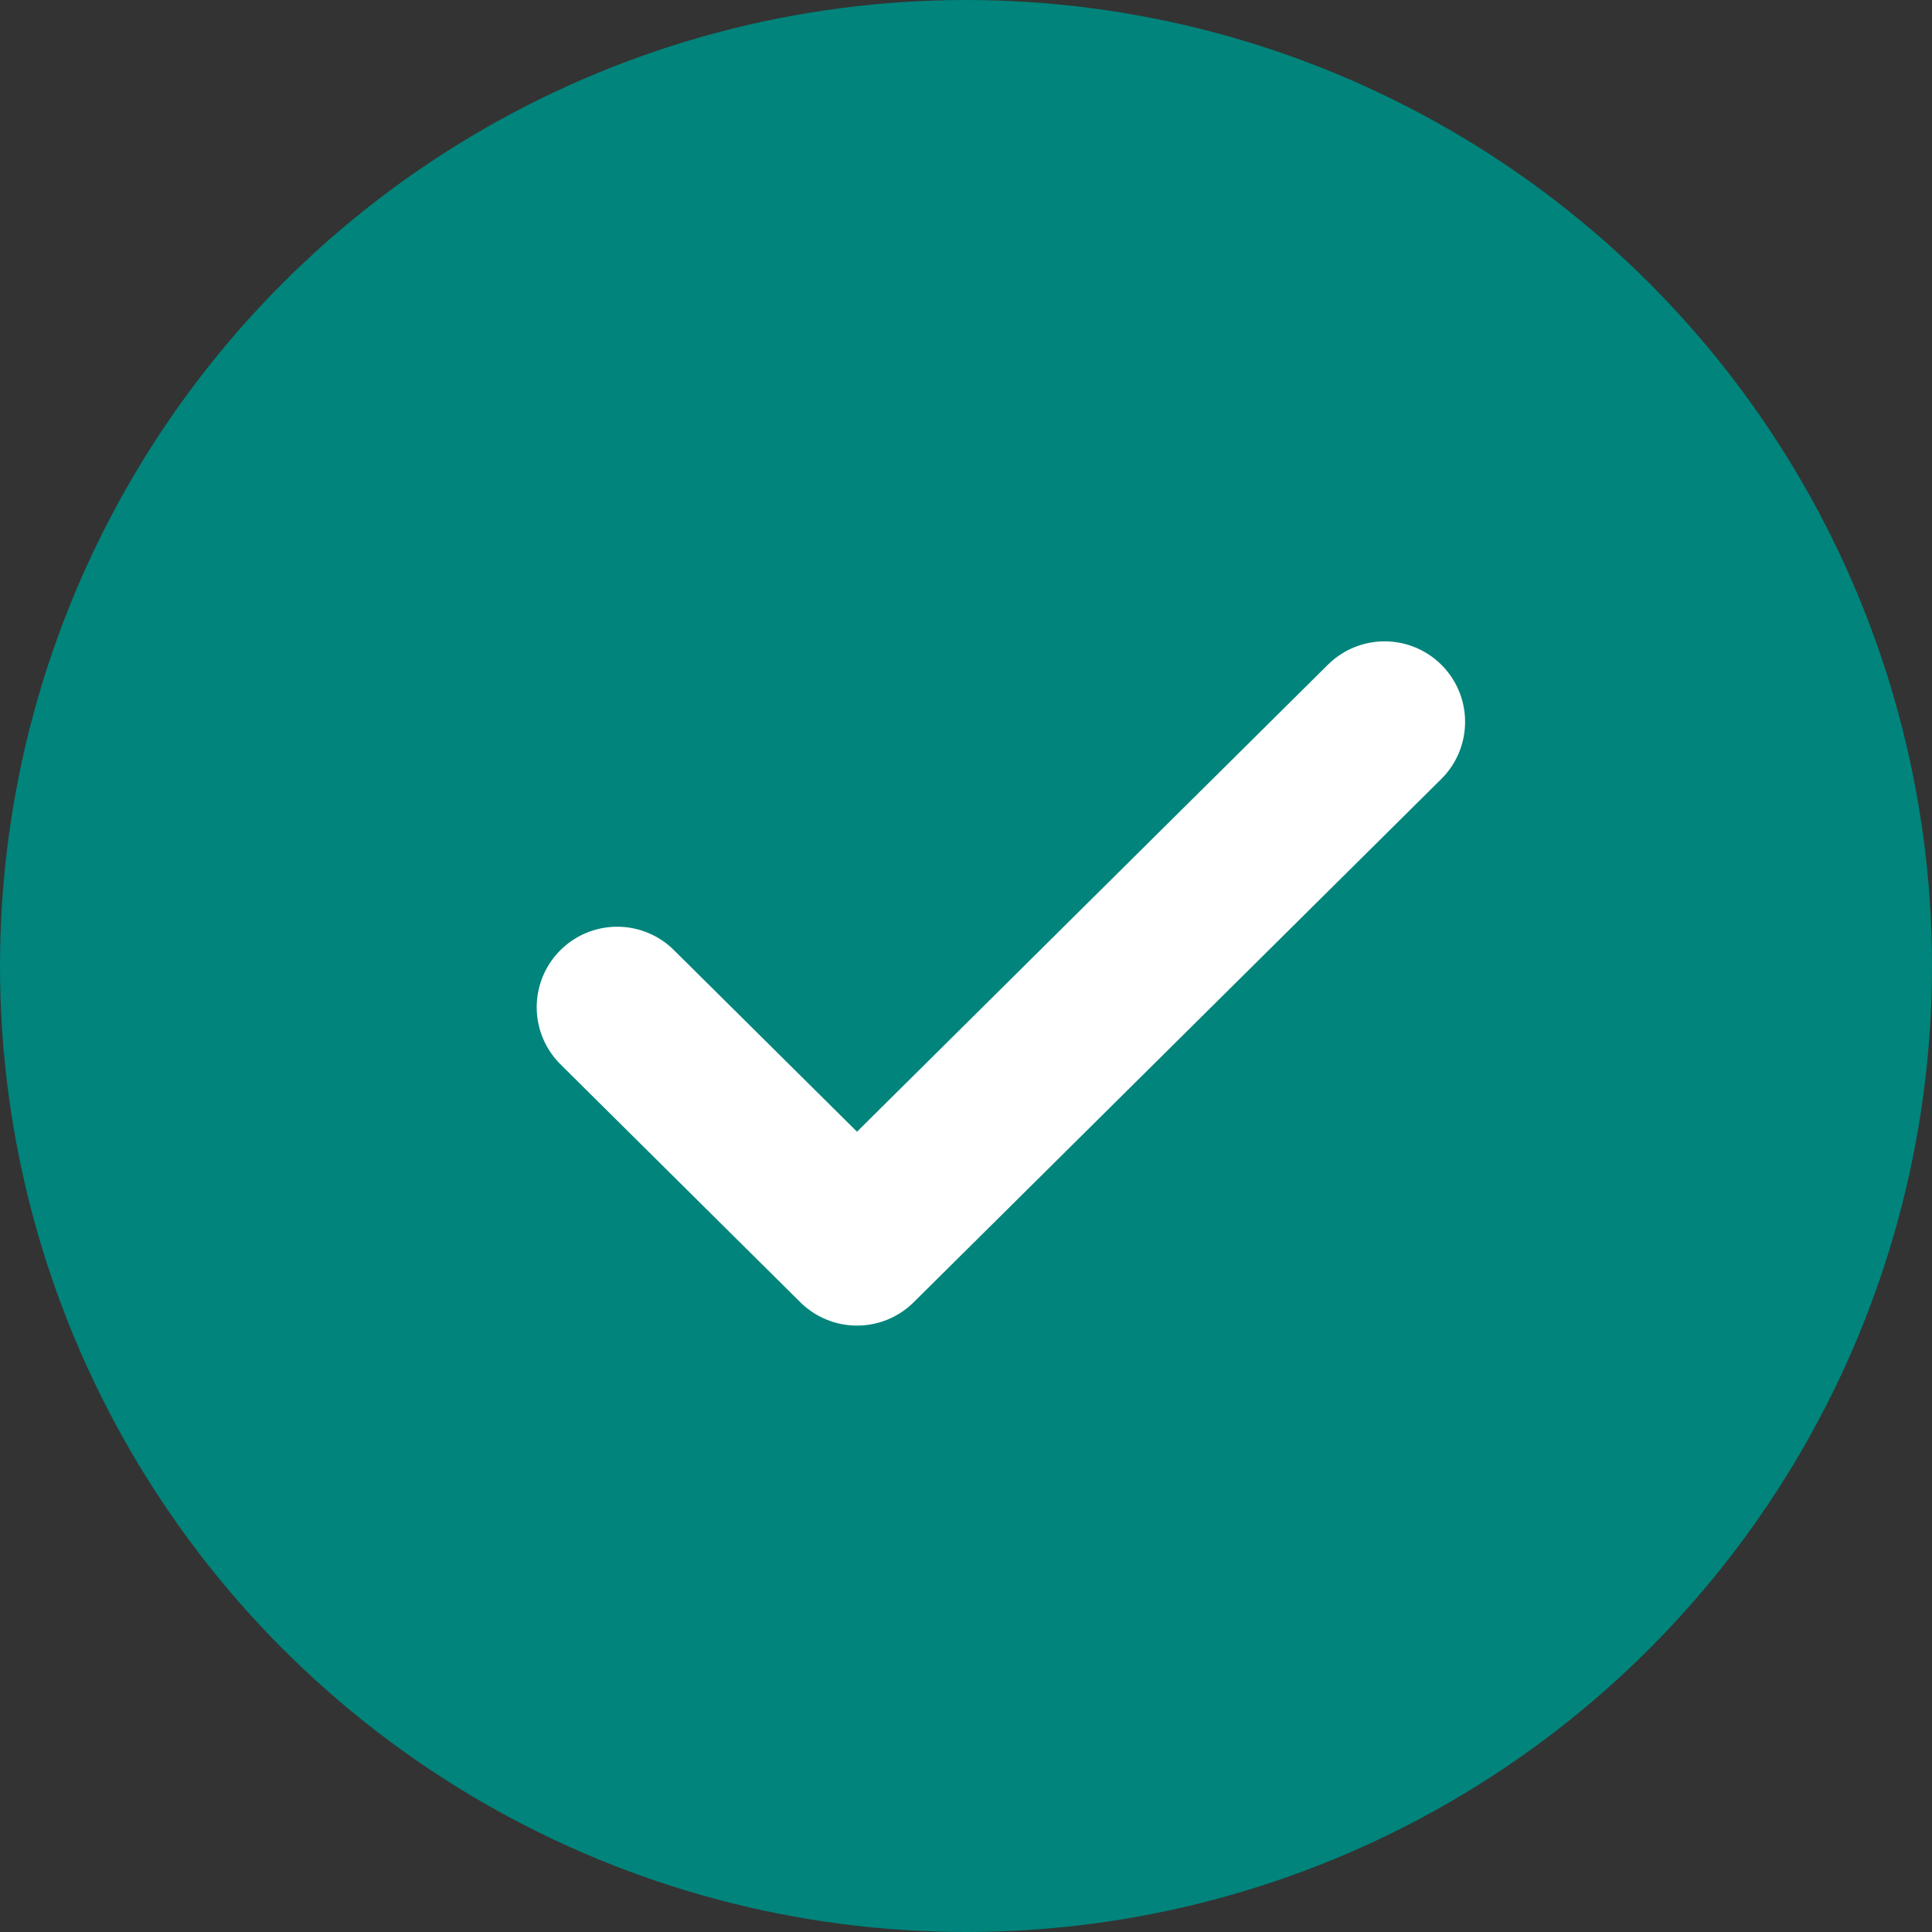 <svg width="24" height="24" viewBox="0 0 24 24" fill="none" xmlns="http://www.w3.org/2000/svg">
<rect x="0" y="0" width="24" height="24" fill="#333333" stroke="none"/>
<circle cx="12" cy="12" r="12" fill="#00847B"/>
<path d="M17.2 8.967L10.646 15.467L7.667 12.512" fill="#00847B"/>
<path d="M17.2 8.967L10.646 15.467L7.667 12.512" stroke="white" stroke-width="2" stroke-linecap="round" stroke-linejoin="round"/>
</svg>
